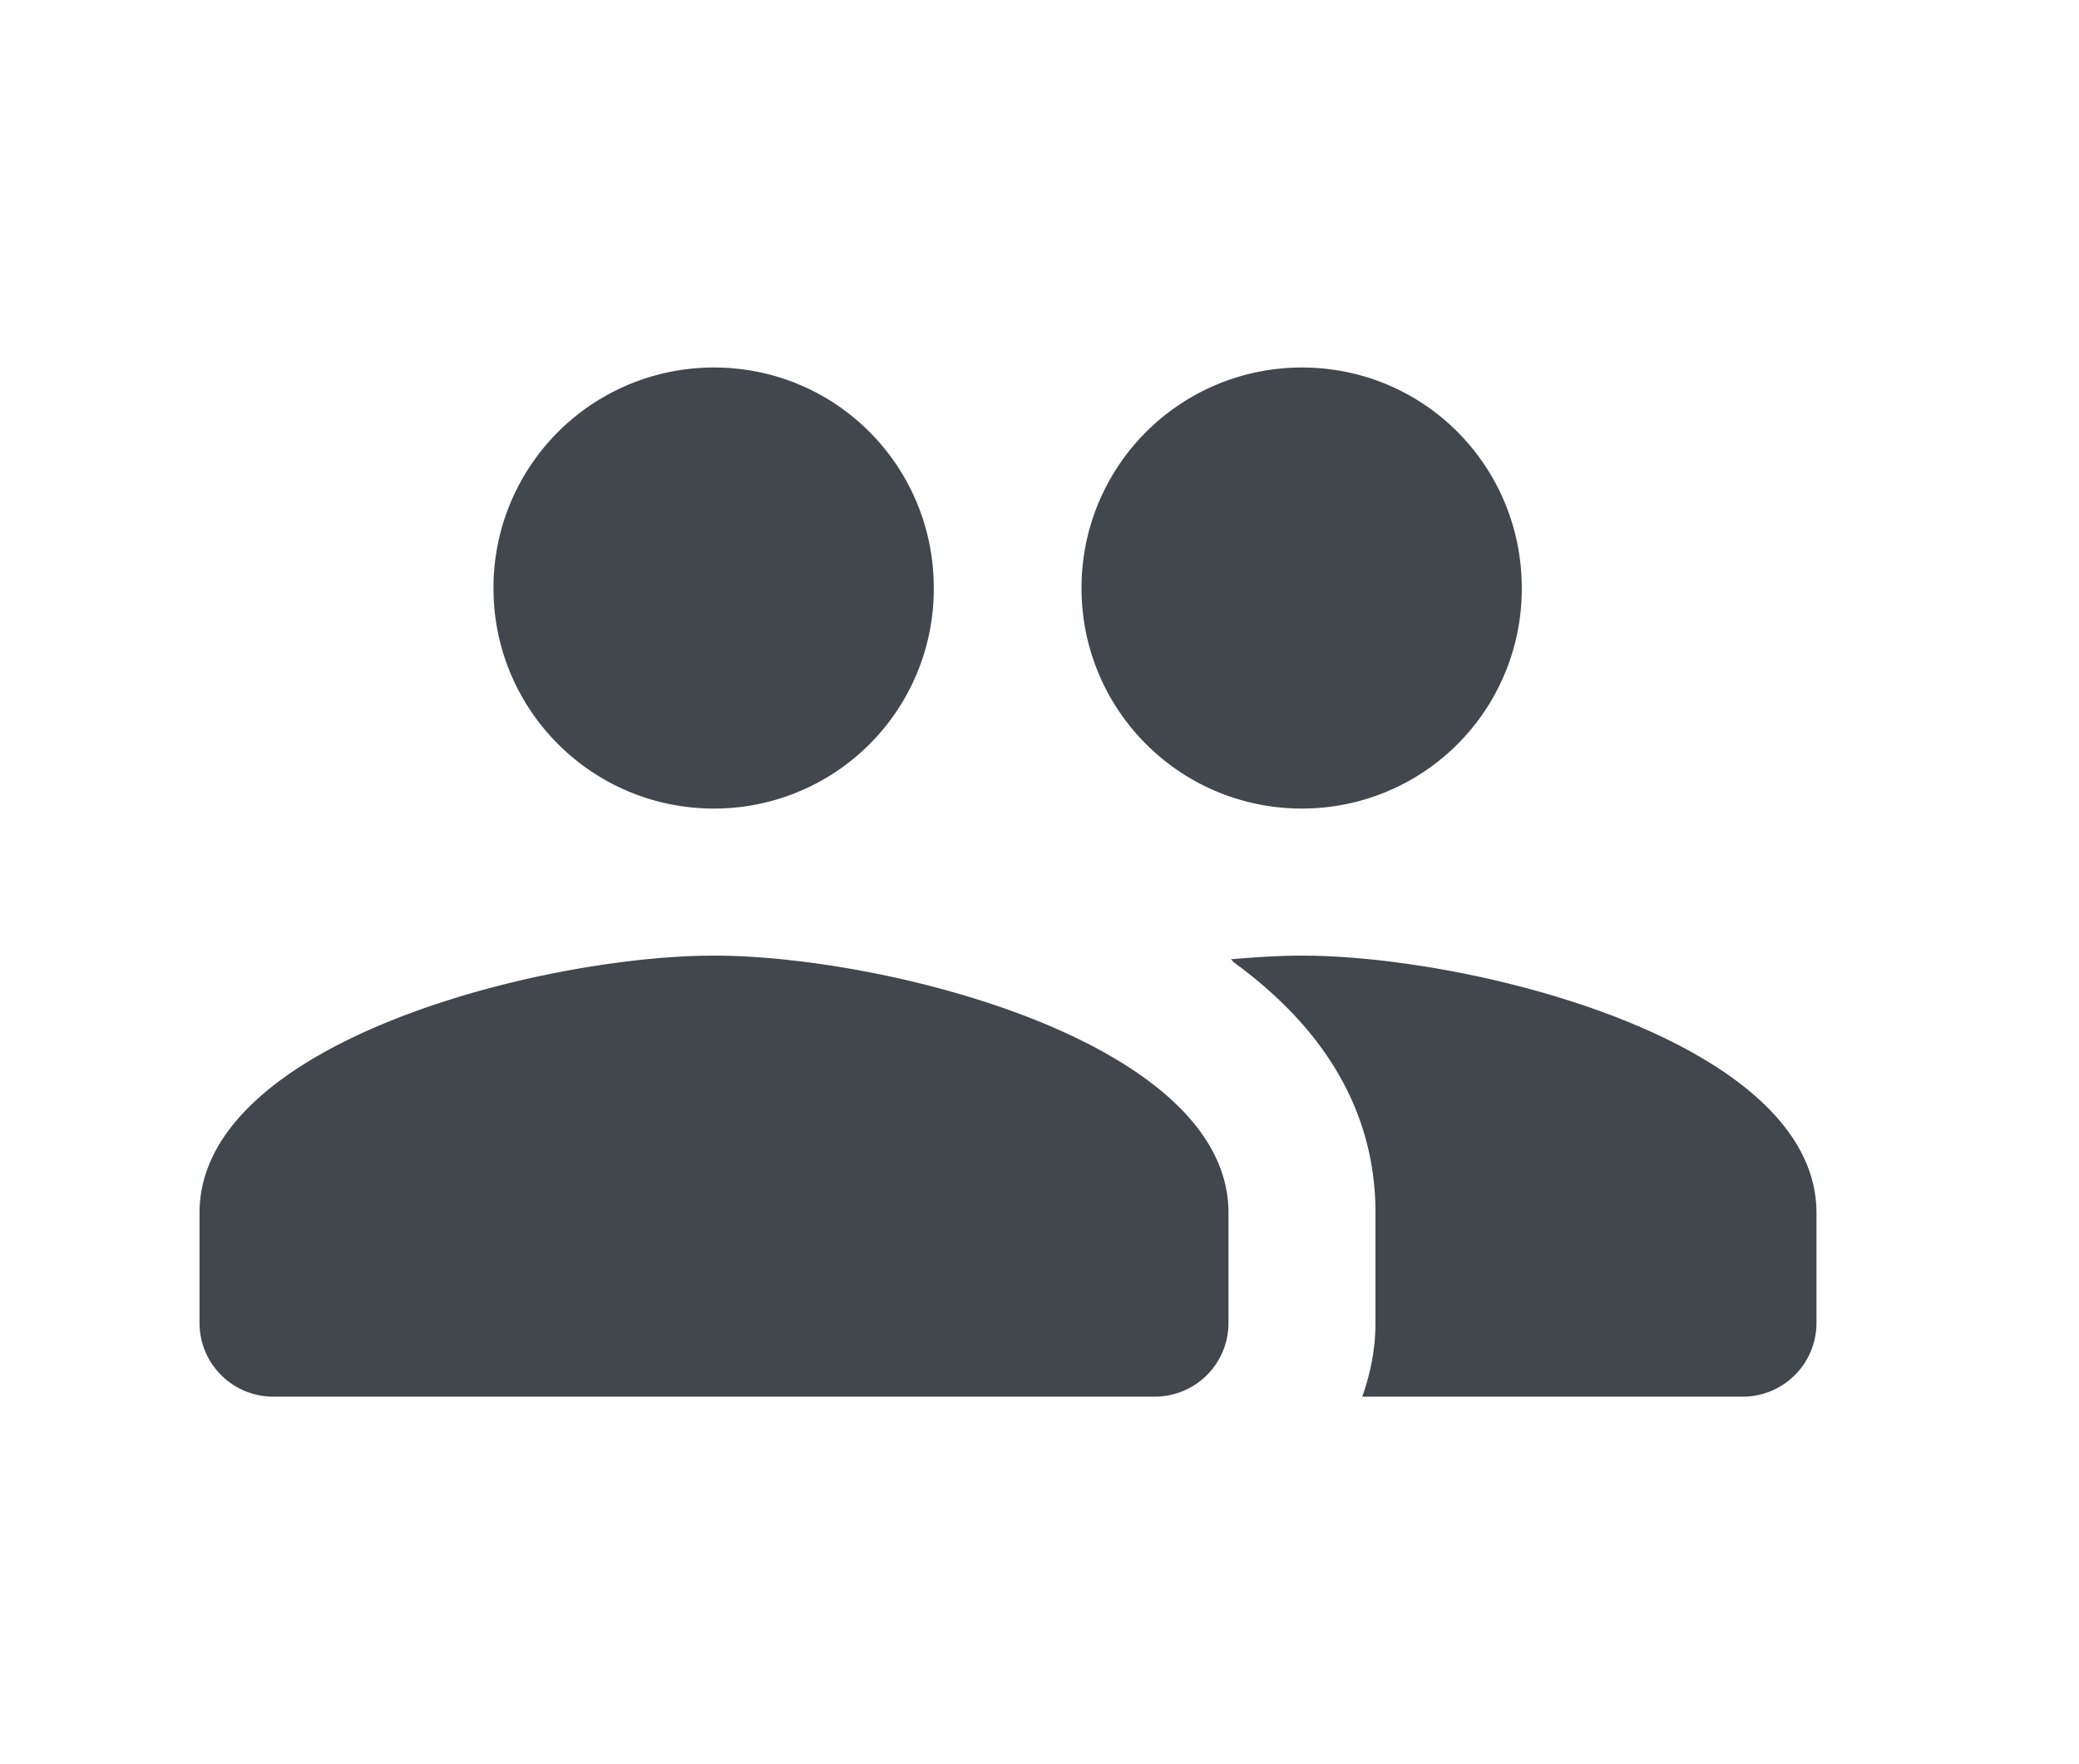 <svg viewBox="0 0 33 28" fill="none" xmlns="http://www.w3.org/2000/svg"><path d="M20.667 12.833a3.485 3.485 0 003.488-3.5c0-1.936-1.552-3.5-3.488-3.5a3.495 3.495 0 00-3.5 3.5c0 1.937 1.563 3.5 3.5 3.5zm-9.334 0a3.485 3.485 0 003.489-3.5c0-1.936-1.552-3.5-3.489-3.5a3.495 3.495 0 00-3.5 3.5c0 1.937 1.564 3.5 3.5 3.5zm0 2.334c-2.718 0-8.166 1.365-8.166 4.083V21a1.17 1.17 0 001.166 1.167h14A1.17 1.17 0 0019.5 21v-1.75c0-2.718-5.448-4.083-8.167-4.083zm9.334 0c-.339 0-.724.023-1.132.058.023.012.035.035.047.047 1.33.968 2.251 2.263 2.251 3.978V21c0 .408-.081.805-.21 1.167h6.044A1.17 1.17 0 0028.833 21v-1.75c0-2.718-5.448-4.083-8.166-4.083z" fill="#42474D"/></svg>
